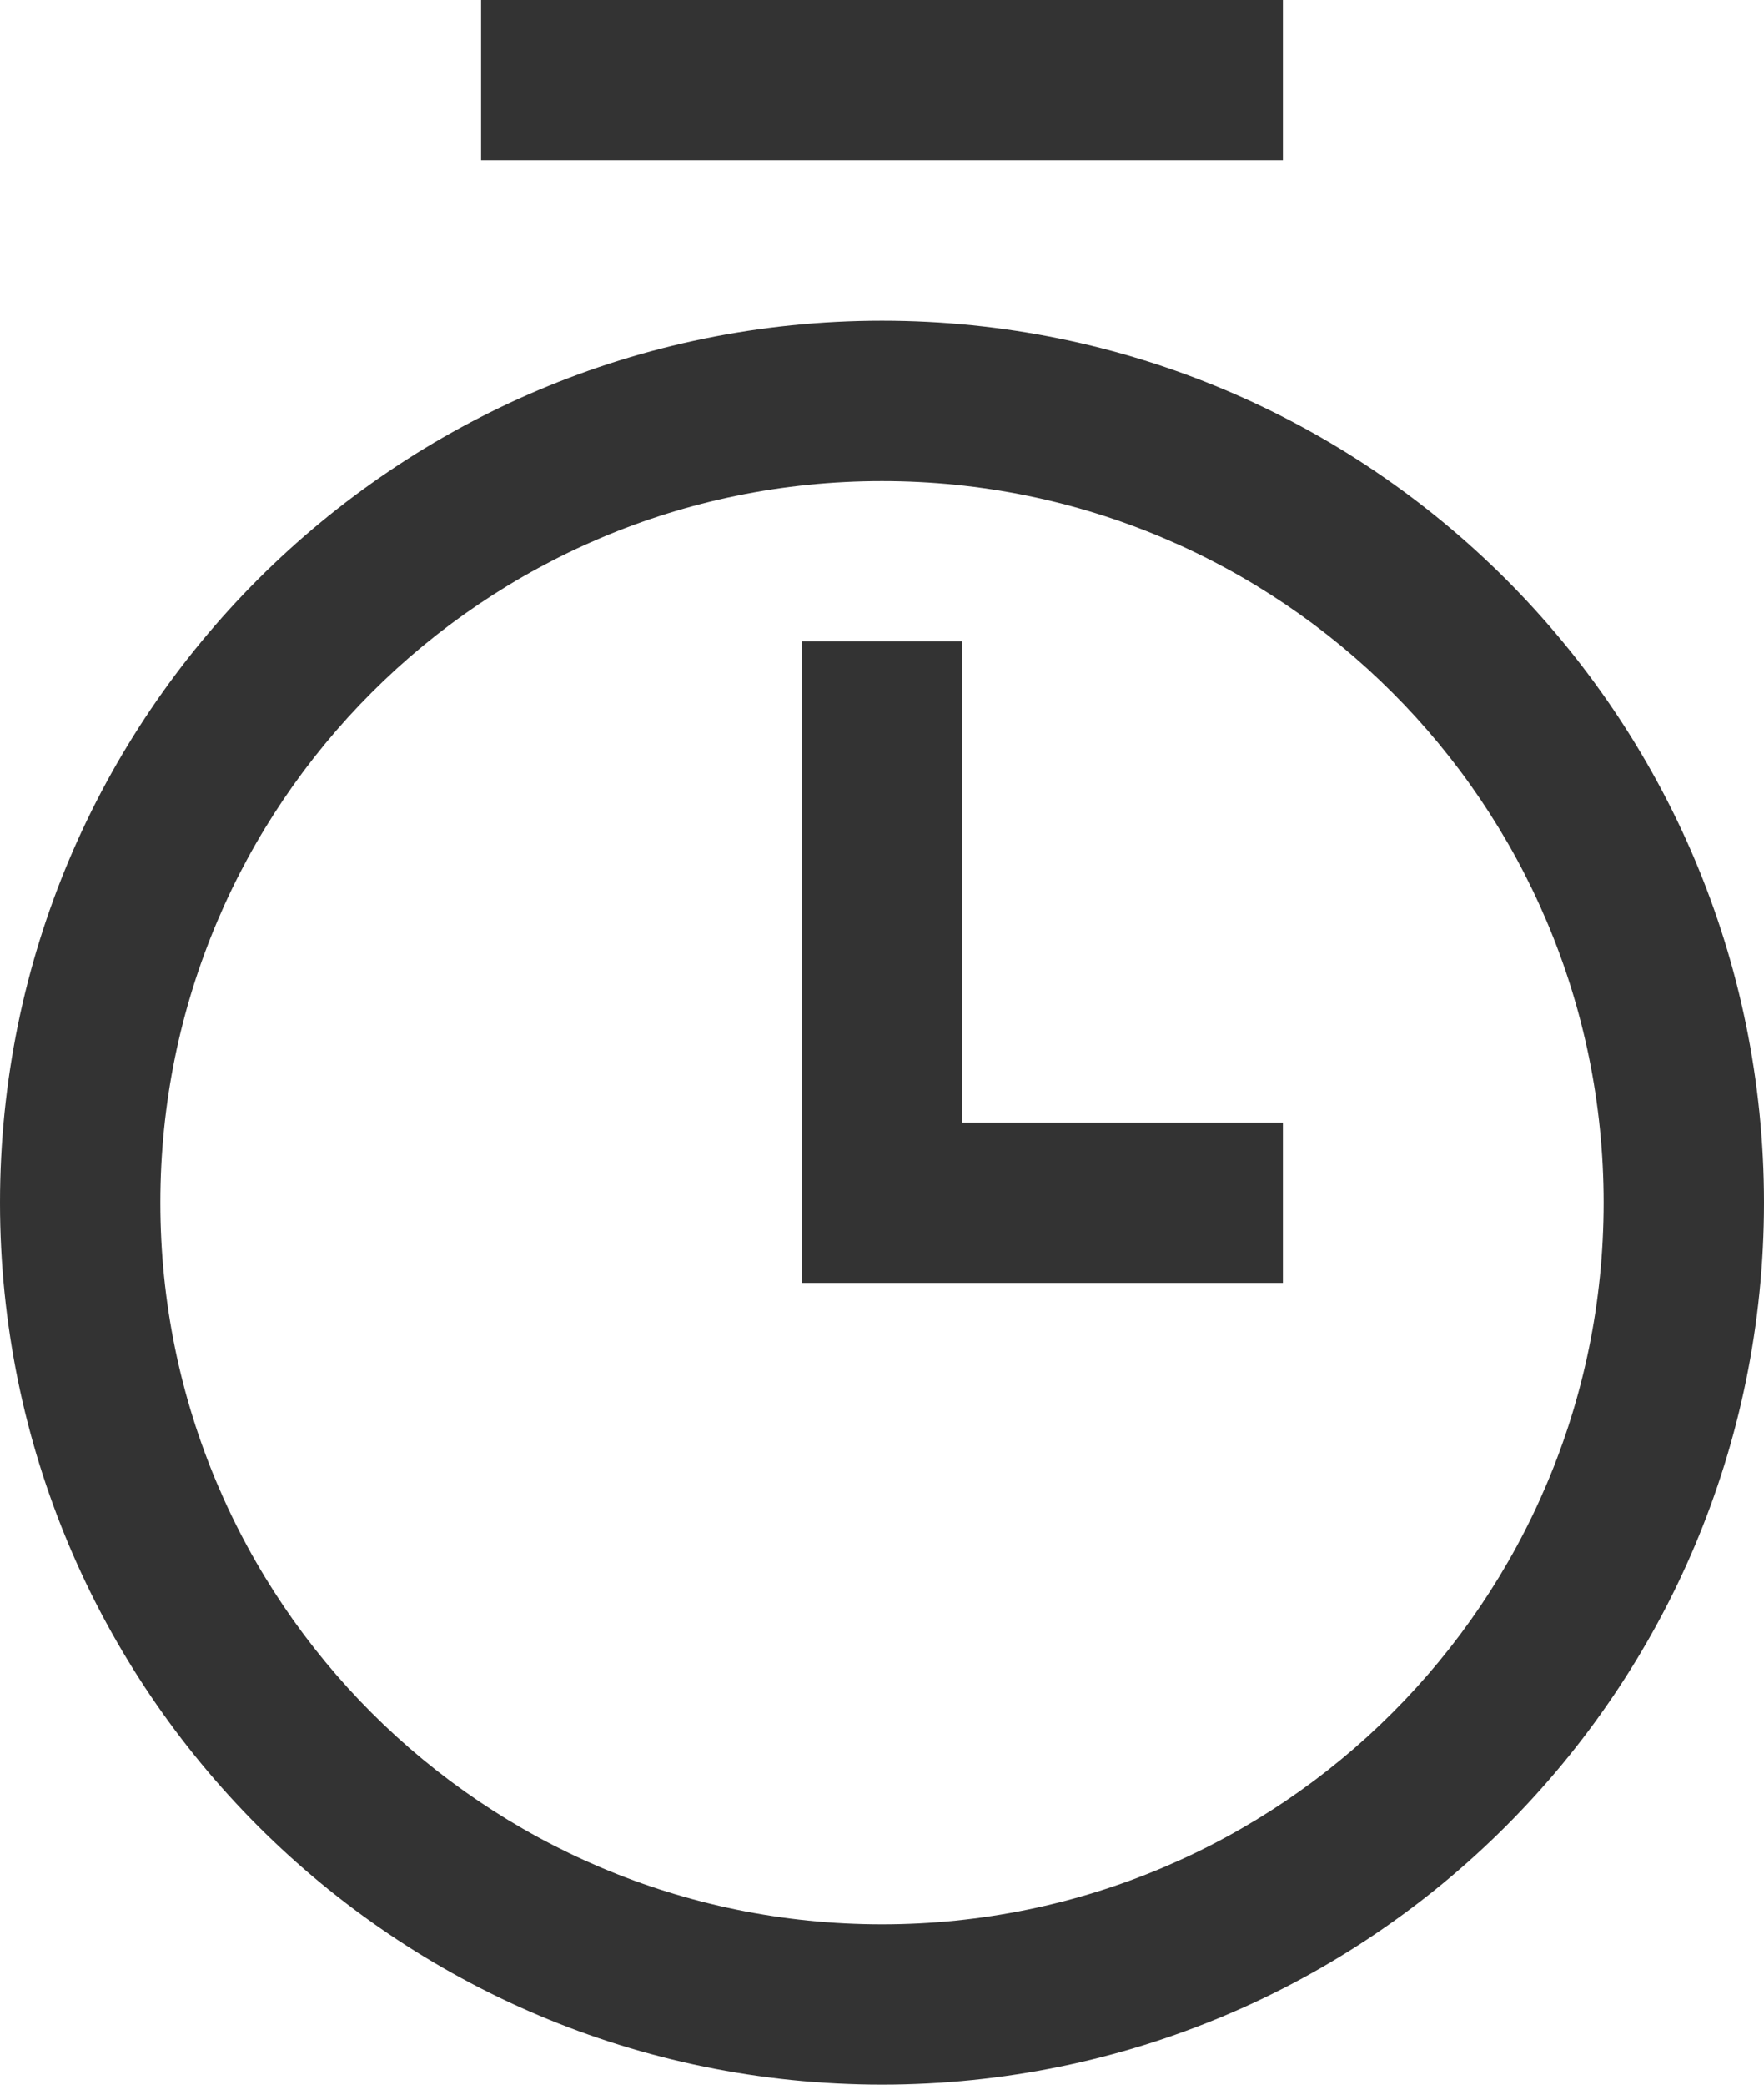 <svg width="11" height="13" viewBox="0 0 11 13" fill="none" xmlns="http://www.w3.org/2000/svg">
<path fill-rule="evenodd" clip-rule="evenodd" d="M8 0H3V1H8V0ZM10 7.5C10 9.985 7.985 12 5.5 12C3.015 12 1 9.985 1 7.5C1 5.015 3.015 3 5.5 3C7.985 3 10 5.015 10 7.5ZM11 7.5C11 10.538 8.538 13 5.5 13C2.462 13 0 10.538 0 7.5C0 4.462 2.462 2 5.5 2C8.538 2 11 4.462 11 7.5ZM6 4V7H8V8H6H5V7V4H6Z" fill="#333333"/>
</svg>
